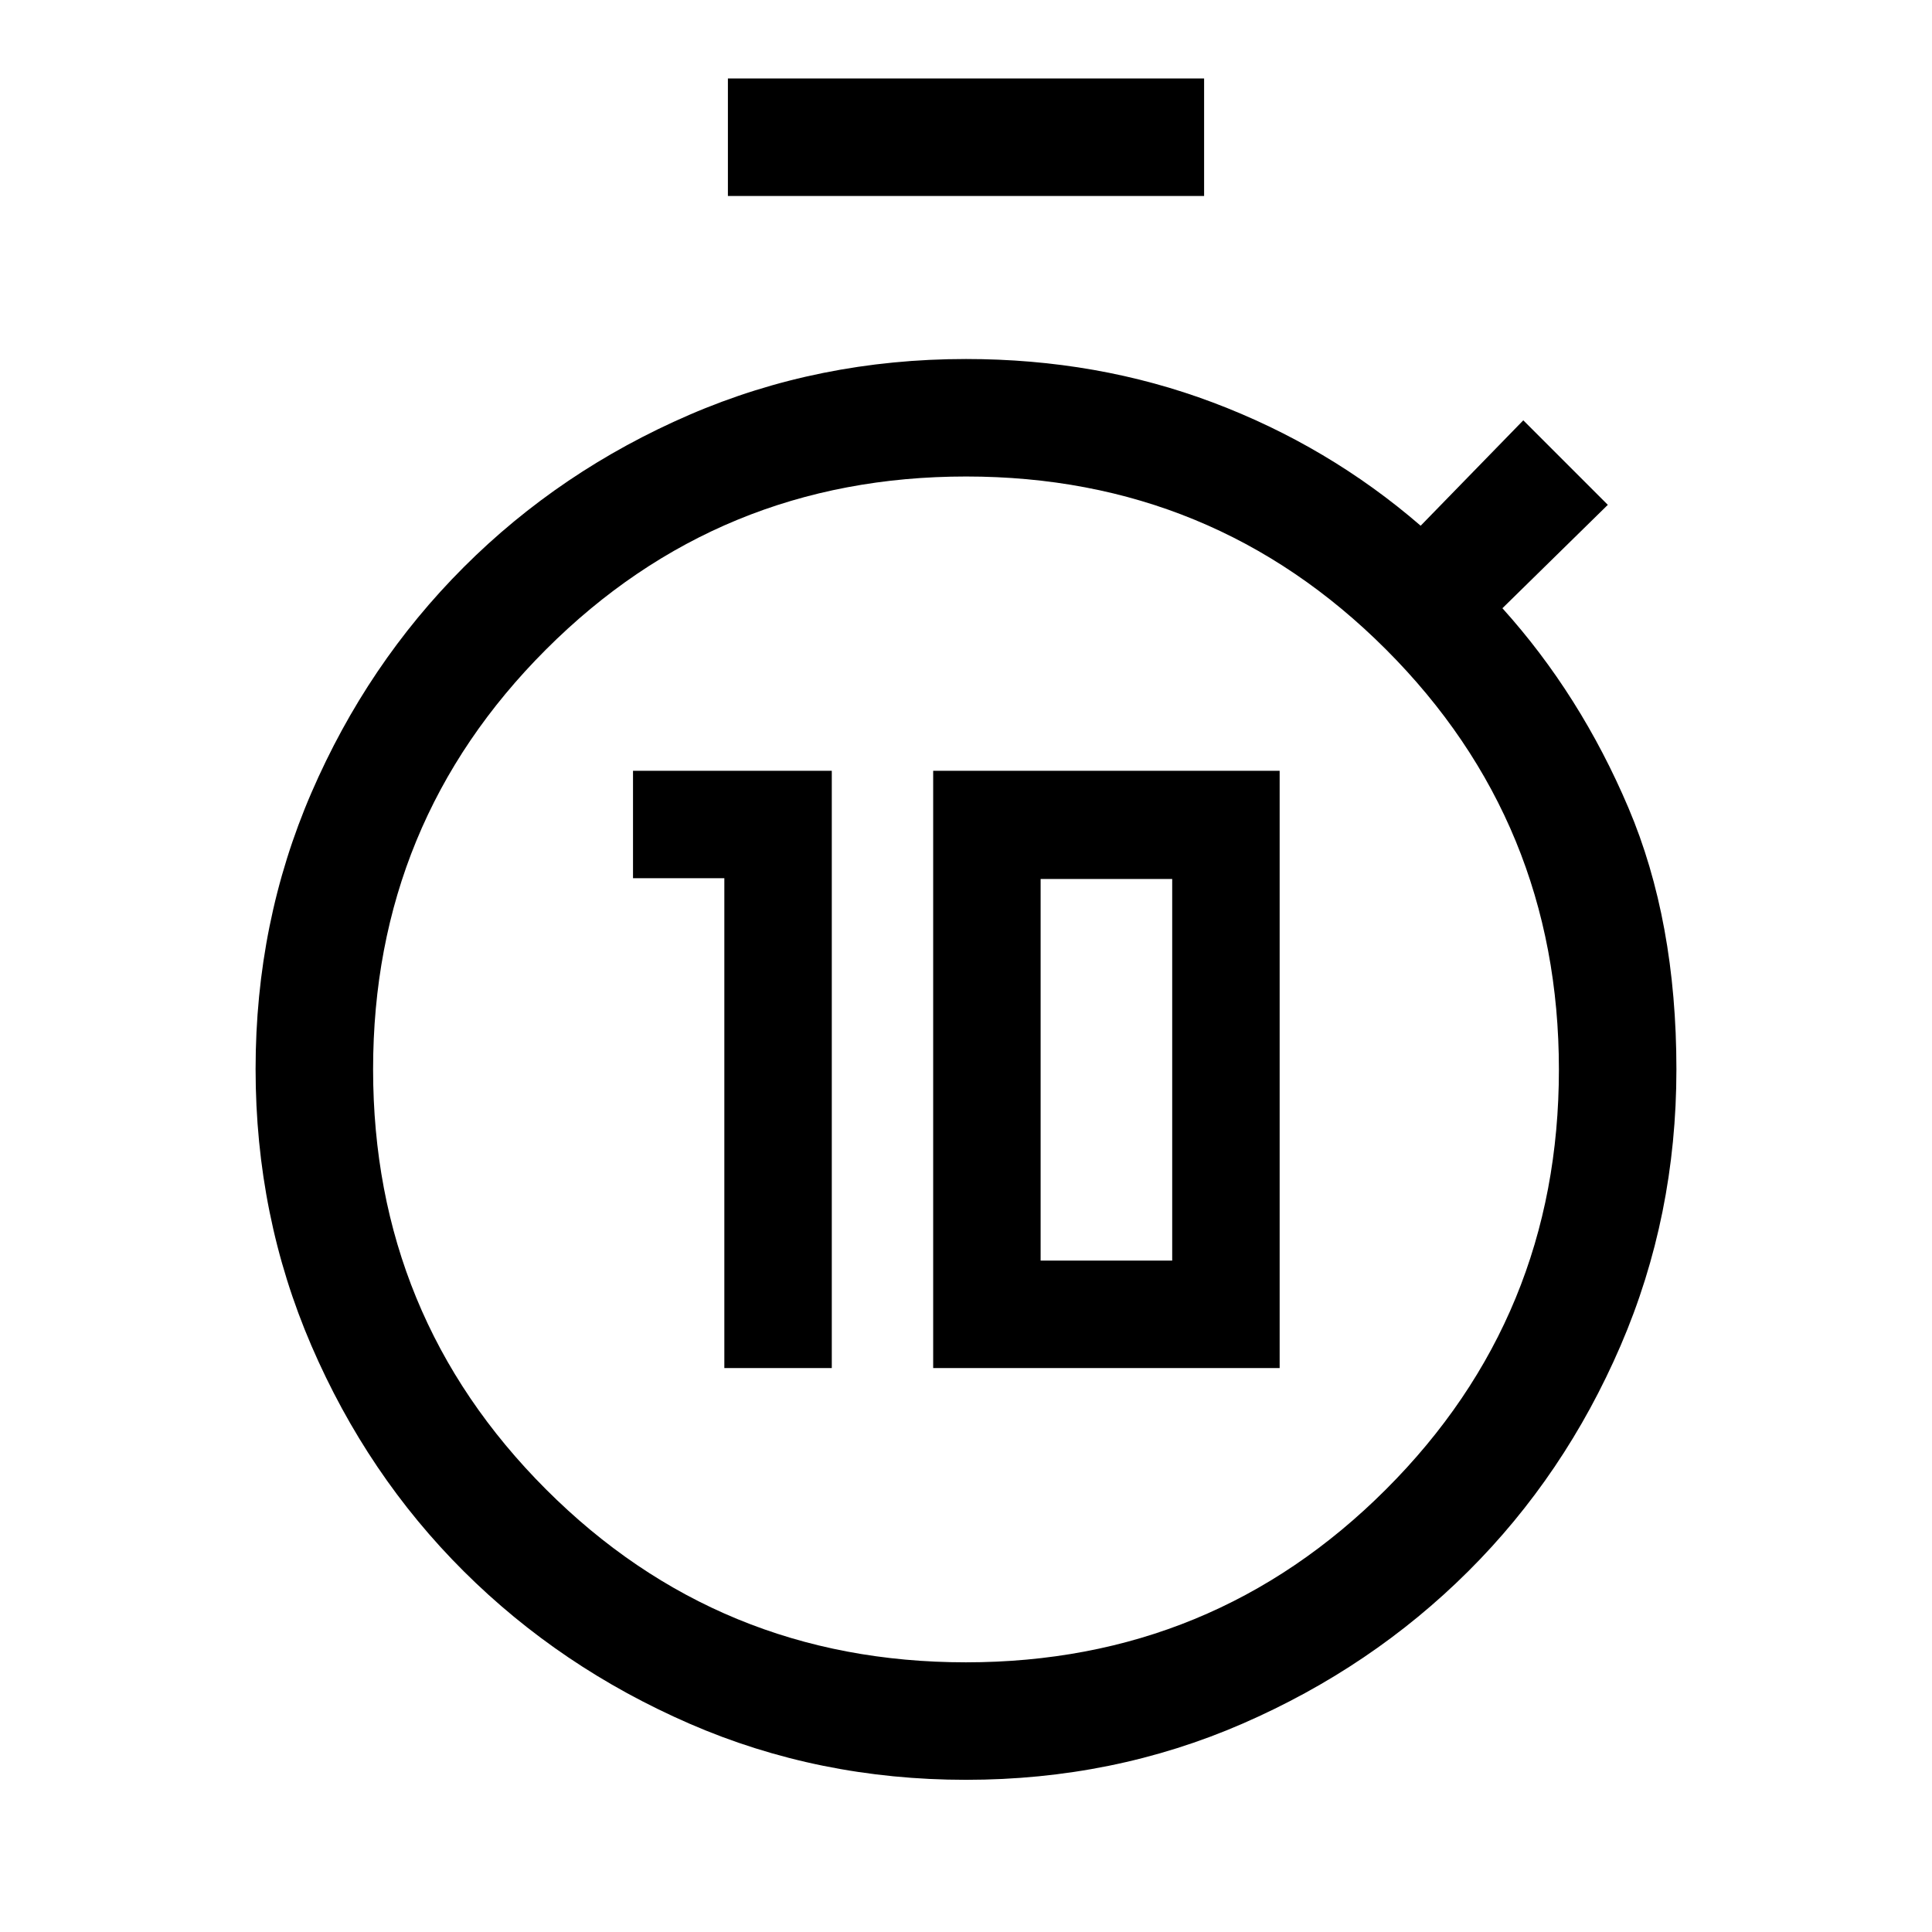 <svg xmlns="http://www.w3.org/2000/svg" height="48" viewBox="0 -960 960 960" width="48"><path d="M359.92-280.23h53.39V-577h-98.77v53.38h45.38v243.39Zm103.77 0h172.16V-577H463.69v296.77Zm53.39-53.38v-189.62h65.38v189.62h-65.38ZM361.69-862.62V-921h236.62v58.38H361.69ZM480-75.62q-73.3 0-137.45-27.92-64.15-27.93-112.12-75.7-47.96-47.77-75.7-112.12Q127-355.7 127-428.81q0-73.11 27.73-137.26 27.74-64.15 75.7-112.11 47.97-47.97 112.12-75.7Q406.7-781.61 480-781.61q65.33 0 122.7 21.61 57.38 21.62 103.22 61.23l51-52.38 42 42-52.38 51.38q38.77 43 62.61 99.16Q833-502.46 833-428.62q0 72.92-27.73 137.26-27.74 64.35-75.7 112.12-47.97 47.77-112.12 75.7Q553.3-75.62 480-75.62Zm-.05-58.38q122.74 0 208.7-85.91 85.96-85.9 85.96-208.65t-85.9-208.71q-85.91-85.96-208.66-85.96-122.74 0-208.7 85.91-85.96 85.9-85.96 208.65t85.9 208.71Q357.2-134 479.95-134Zm.05-294Z"/></svg>